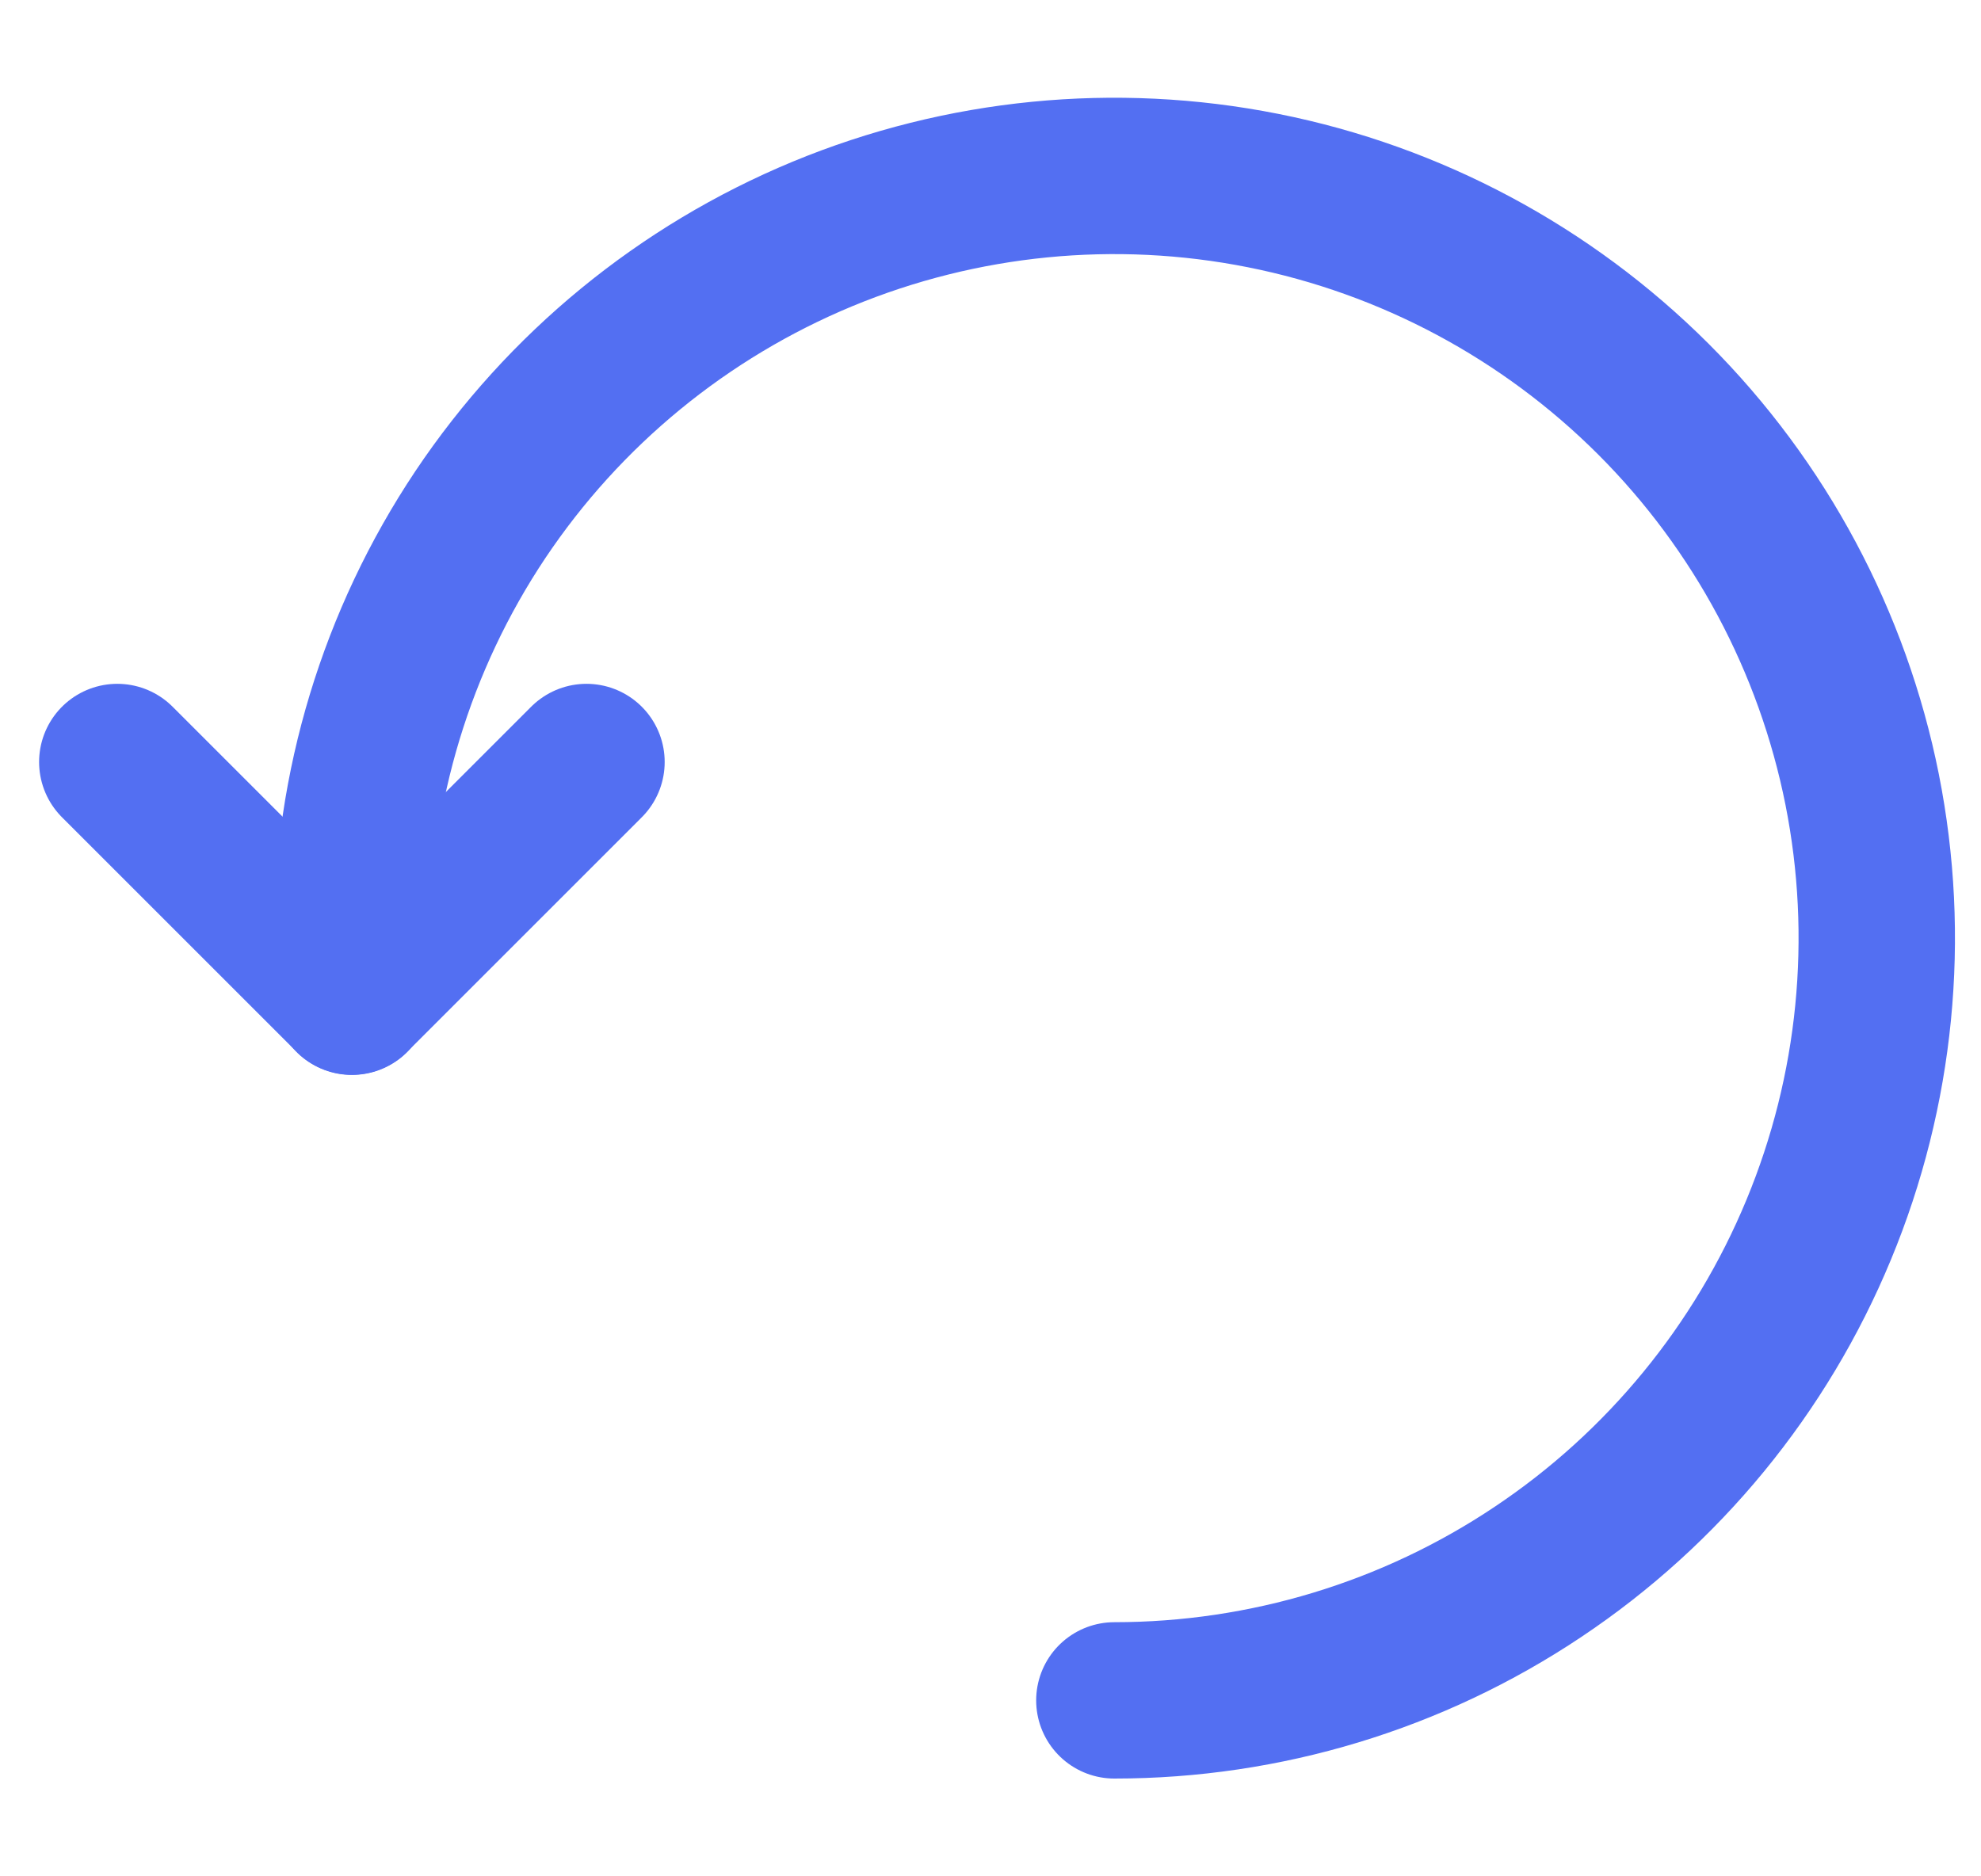 <svg width="19" height="18" viewBox="0 0 19 18" fill="none" xmlns="http://www.w3.org/2000/svg">
<path d="M10.688 16.312C12.134 16.312 13.548 15.884 14.75 15.08C15.953 14.277 16.89 13.134 17.443 11.798C17.997 10.462 18.142 8.992 17.86 7.573C17.577 6.155 16.881 4.852 15.858 3.829C14.835 2.807 13.533 2.11 12.114 1.828C10.696 1.546 9.225 1.691 7.889 2.244C6.553 2.798 5.411 3.735 4.607 4.937C3.804 6.14 3.375 7.554 3.375 9V9.562" stroke="#536FF2" stroke-width="1.5" stroke-linecap="round" stroke-linejoin="round"/>
<path d="M1.125 7.31L3.375 9.56L5.625 7.31" stroke="#536FF2" stroke-width="1.5" stroke-linecap="round" stroke-linejoin="round"/>
</svg>
